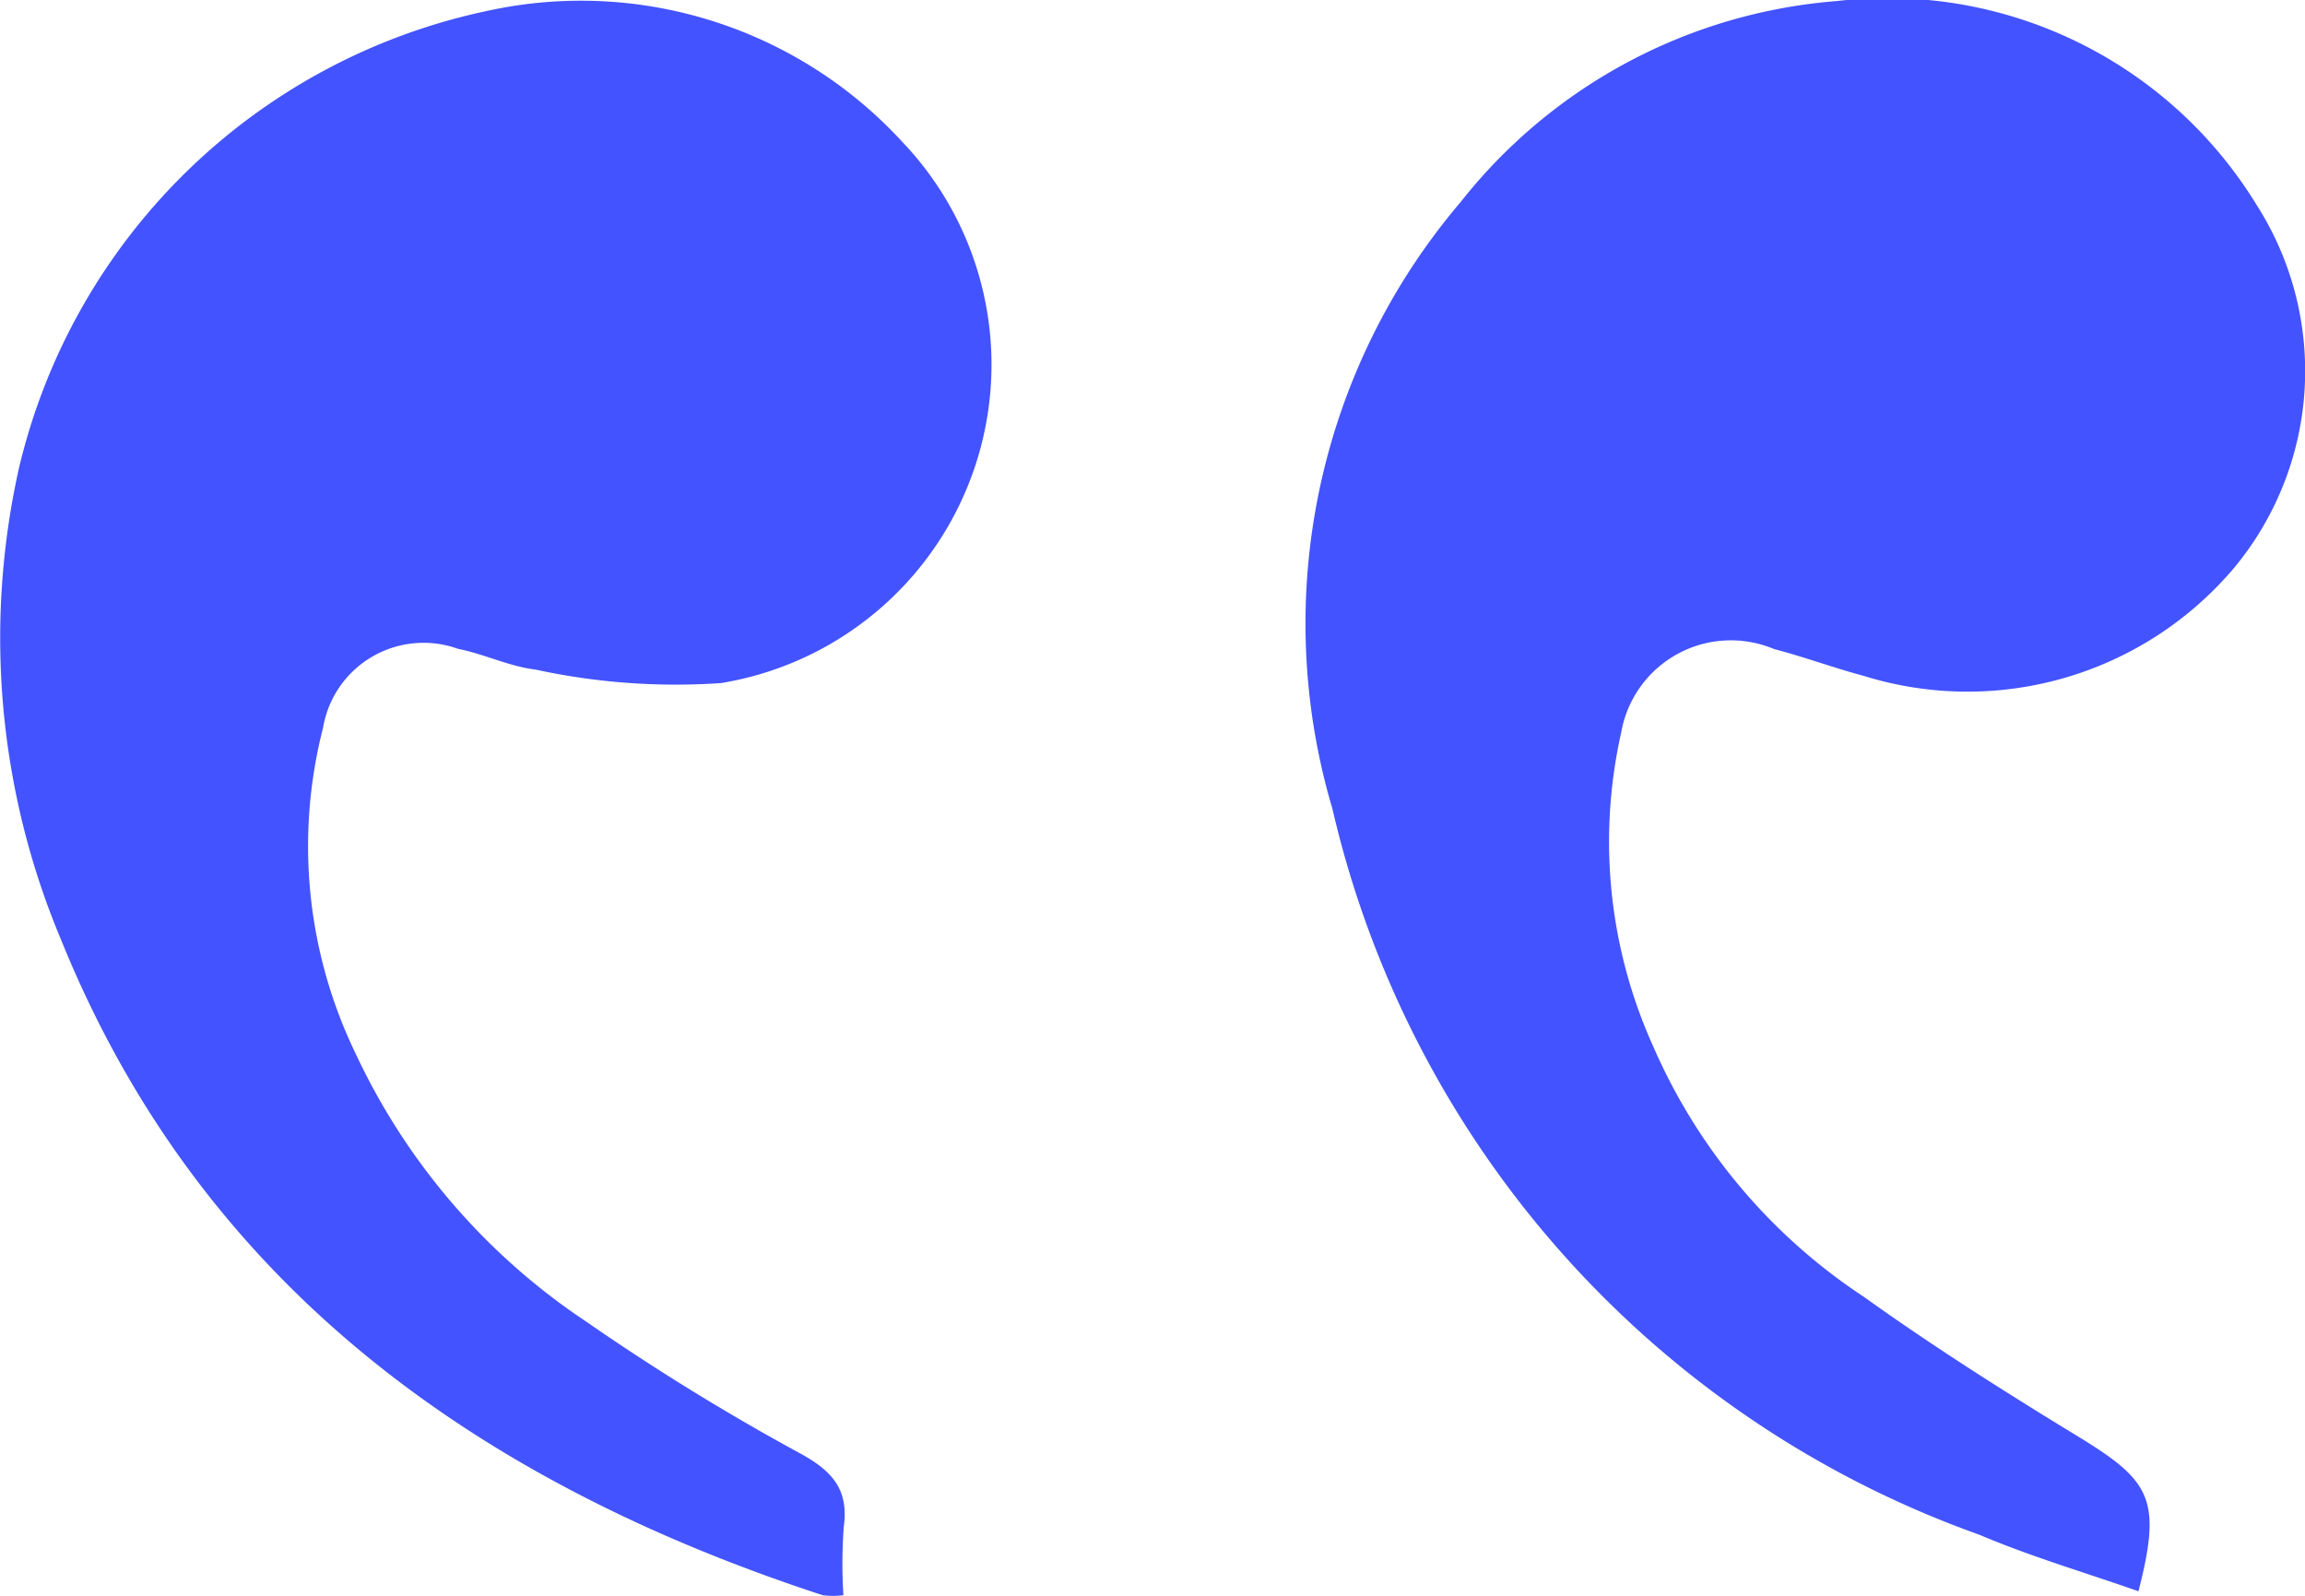 <svg id="Quote" xmlns="http://www.w3.org/2000/svg" width="20" height="13.846" viewBox="0 0 20 13.846">
  <path id="Path_1953" data-name="Path 1953" d="M304.259,133.273c-.464-.163-.932-.3-1.379-.49a8.791,8.791,0,0,1-5.615-6.3,5.642,5.642,0,0,1,1.111-5.262,4.614,4.614,0,0,1,3.267-1.746,3.755,3.755,0,0,1,3.643,1.772,2.675,2.675,0,0,1-.191,3.139,3.029,3.029,0,0,1-3.218.945c-.262-.07-.517-.165-.779-.233a.966.966,0,0,0-1.327.723,4.31,4.31,0,0,0,.278,2.725,4.971,4.971,0,0,0,1.827,2.172c.6.43,1.229.828,1.862,1.214S304.462,132.479,304.259,133.273Z" transform="translate(-285.704 -119.466)" fill="#4353ff"/>
  <path id="Path_1954" data-name="Path 1954" d="M159.356,133.574a.7.7,0,0,1-.18,0c-3.058-1-5.417-2.739-6.611-5.694a6.753,6.753,0,0,1-.363-4.083,5.3,5.3,0,0,1,4.066-3.97,3.786,3.786,0,0,1,3.6,1.138,2.8,2.8,0,0,1-1.575,4.695,5.73,5.73,0,0,1-1.607-.117c-.228-.027-.445-.135-.673-.18a.884.884,0,0,0-1.172.685,4.129,4.129,0,0,0,.283,2.827,5.677,5.677,0,0,0,2,2.325,20.159,20.159,0,0,0,1.861,1.146c.29.159.417.324.374.637A4.405,4.405,0,0,0,159.356,133.574Z" transform="translate(-152.038 -119.733)" fill="#4353ff"/>
</svg>
